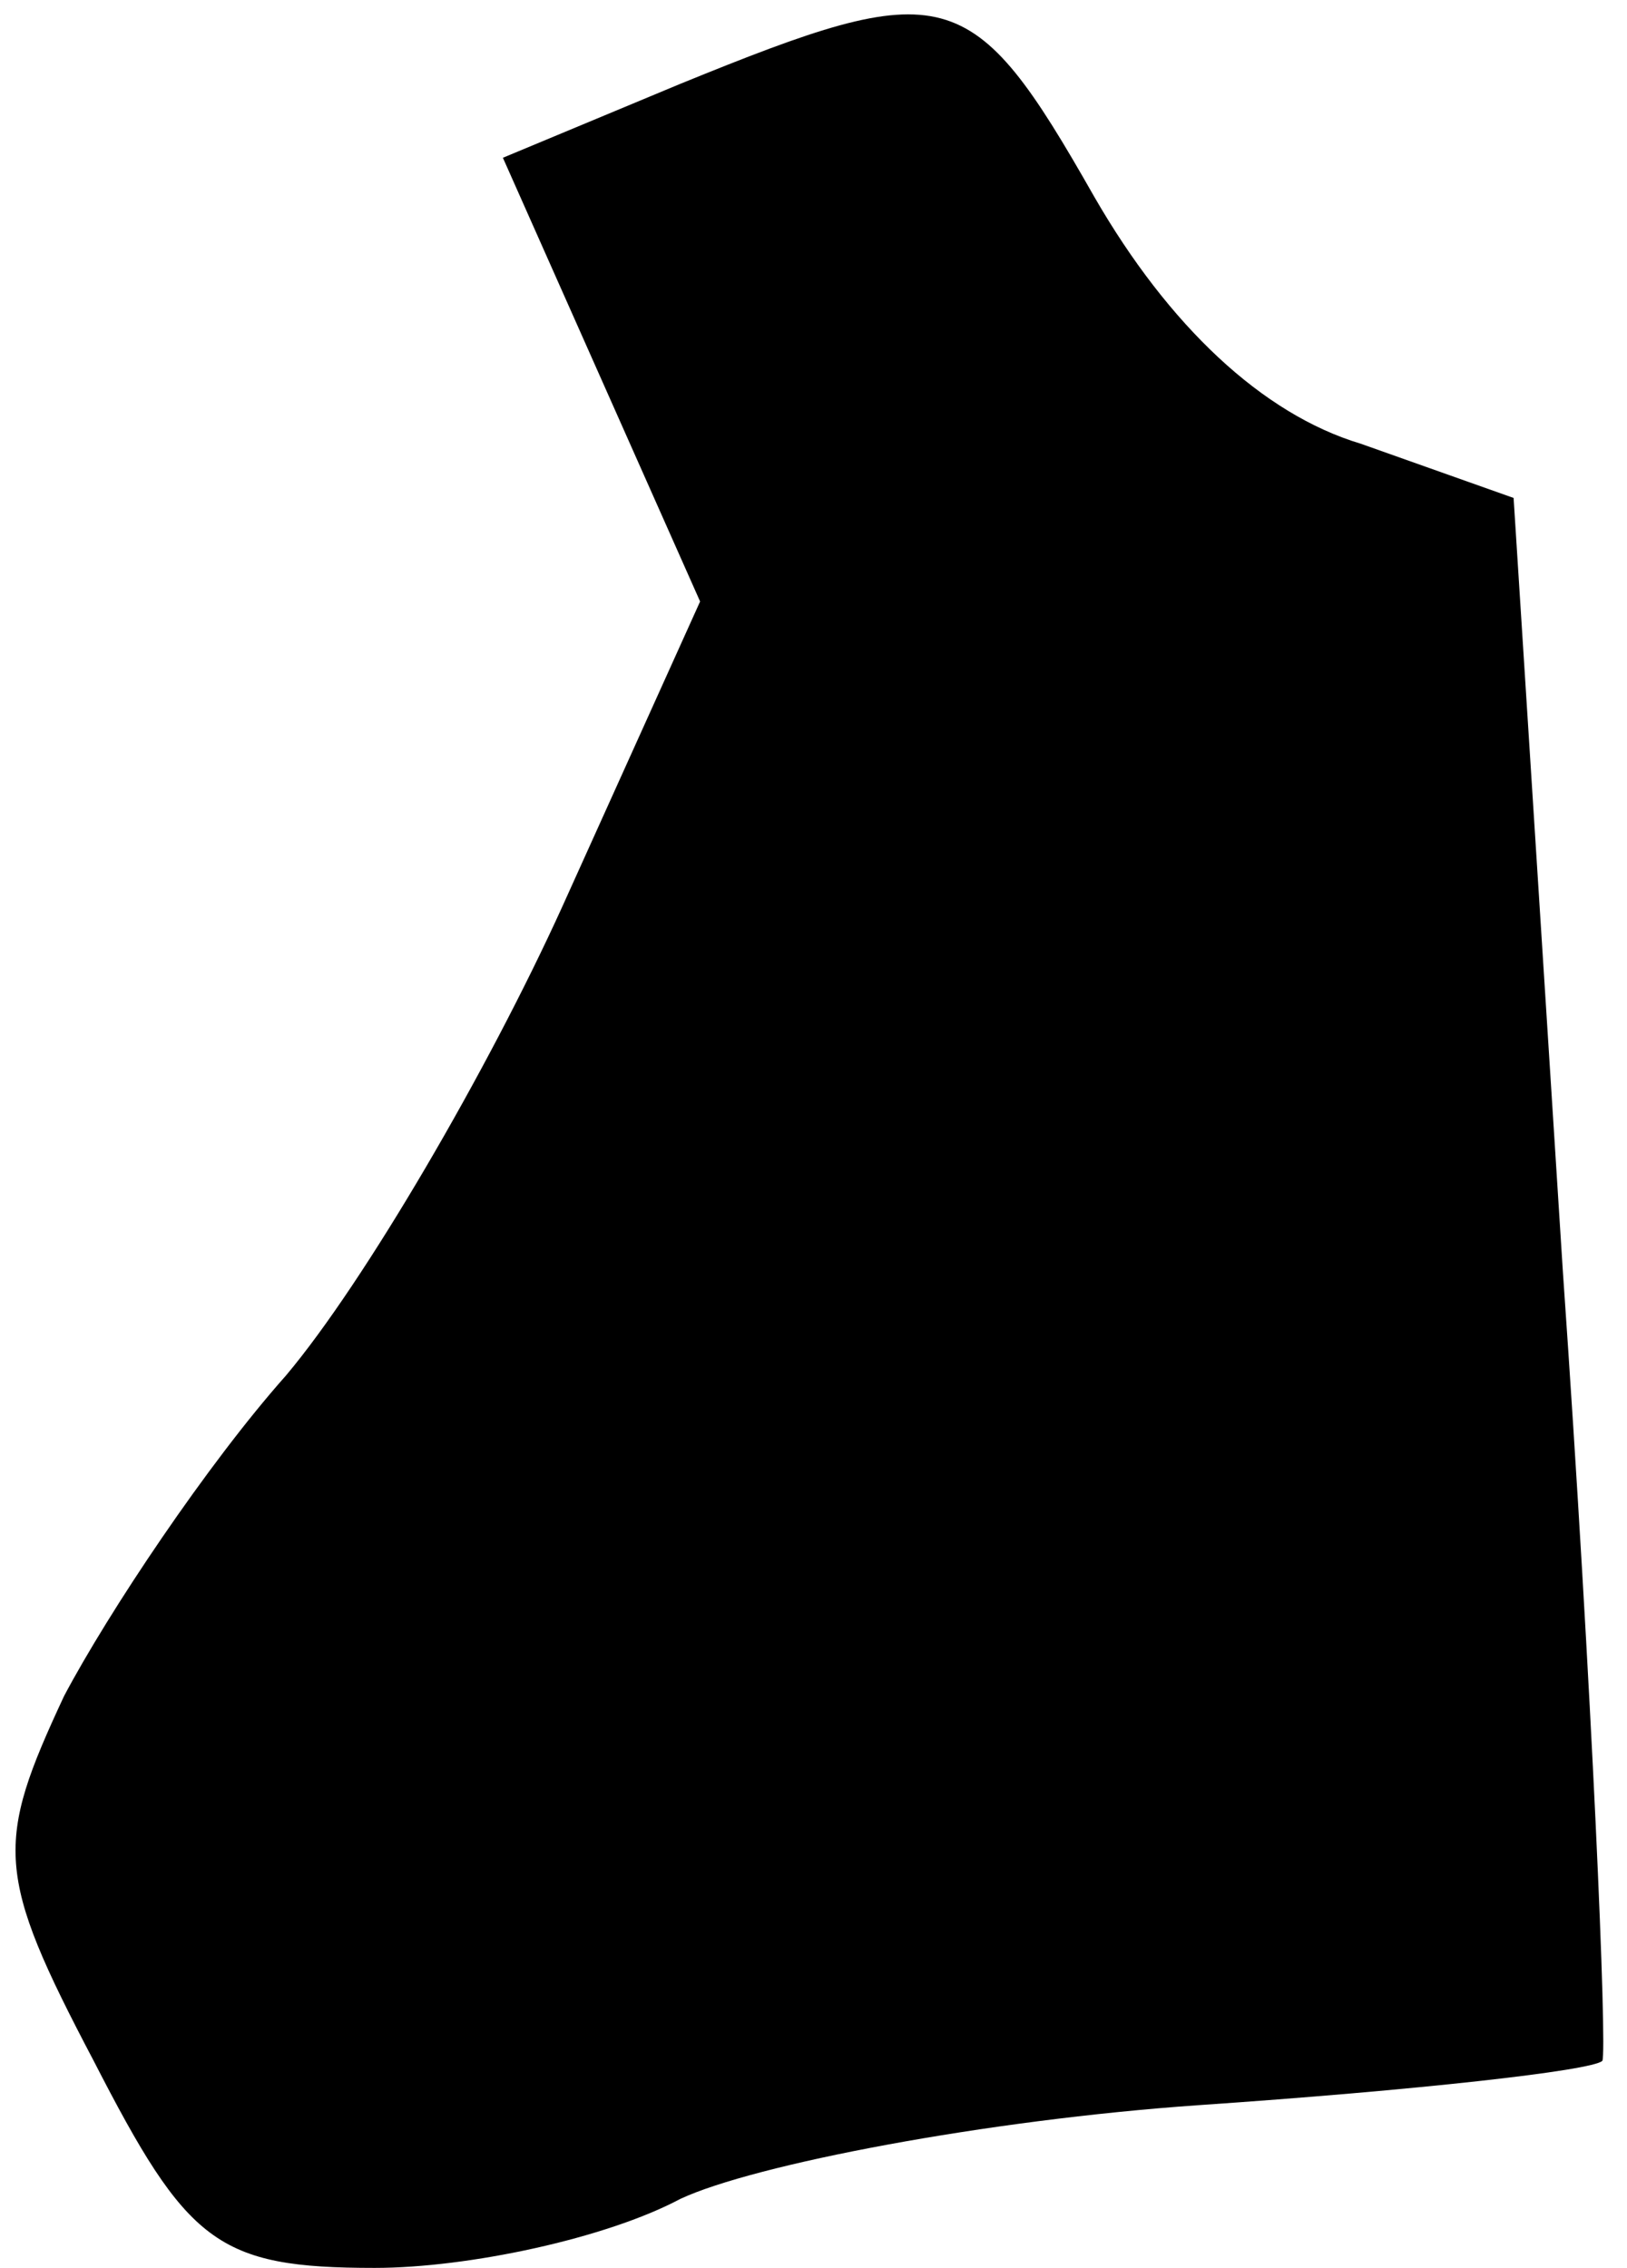 <?xml version="1.0" standalone="no"?>
<!DOCTYPE svg PUBLIC "-//W3C//DTD SVG 20010904//EN"
 "http://www.w3.org/TR/2001/REC-SVG-20010904/DTD/svg10.dtd">
<svg version="1.0" xmlns="http://www.w3.org/2000/svg"
 width="33pt" height="46pt" viewBox="0 0 33 46"
 preserveAspectRatio="xMidYMid meet">
<g transform="translate(0,46) scale(0.1,-0.1)"
fill="#000000" stroke="none">
<path fill="#000000" stroke="none" d="M138 443 l-36 -15 20 -45 20 -45 -28
-62 c-15 -33 -40 -76 -56 -95 -16 -18 -36 -48 -45 -65 -14 -30 -14 -36 6 -74
19 -37 25 -42 57 -42 19 0 47 6 62 14 15 7 62 16 105 19 44 3 80 7 82 9 1 2
-2 74 -8 160 l-10 157 -31 11 c-20 6 -39 24 -54 50 -25 44 -30 45 -84 23z"/>
</g>
</svg>
